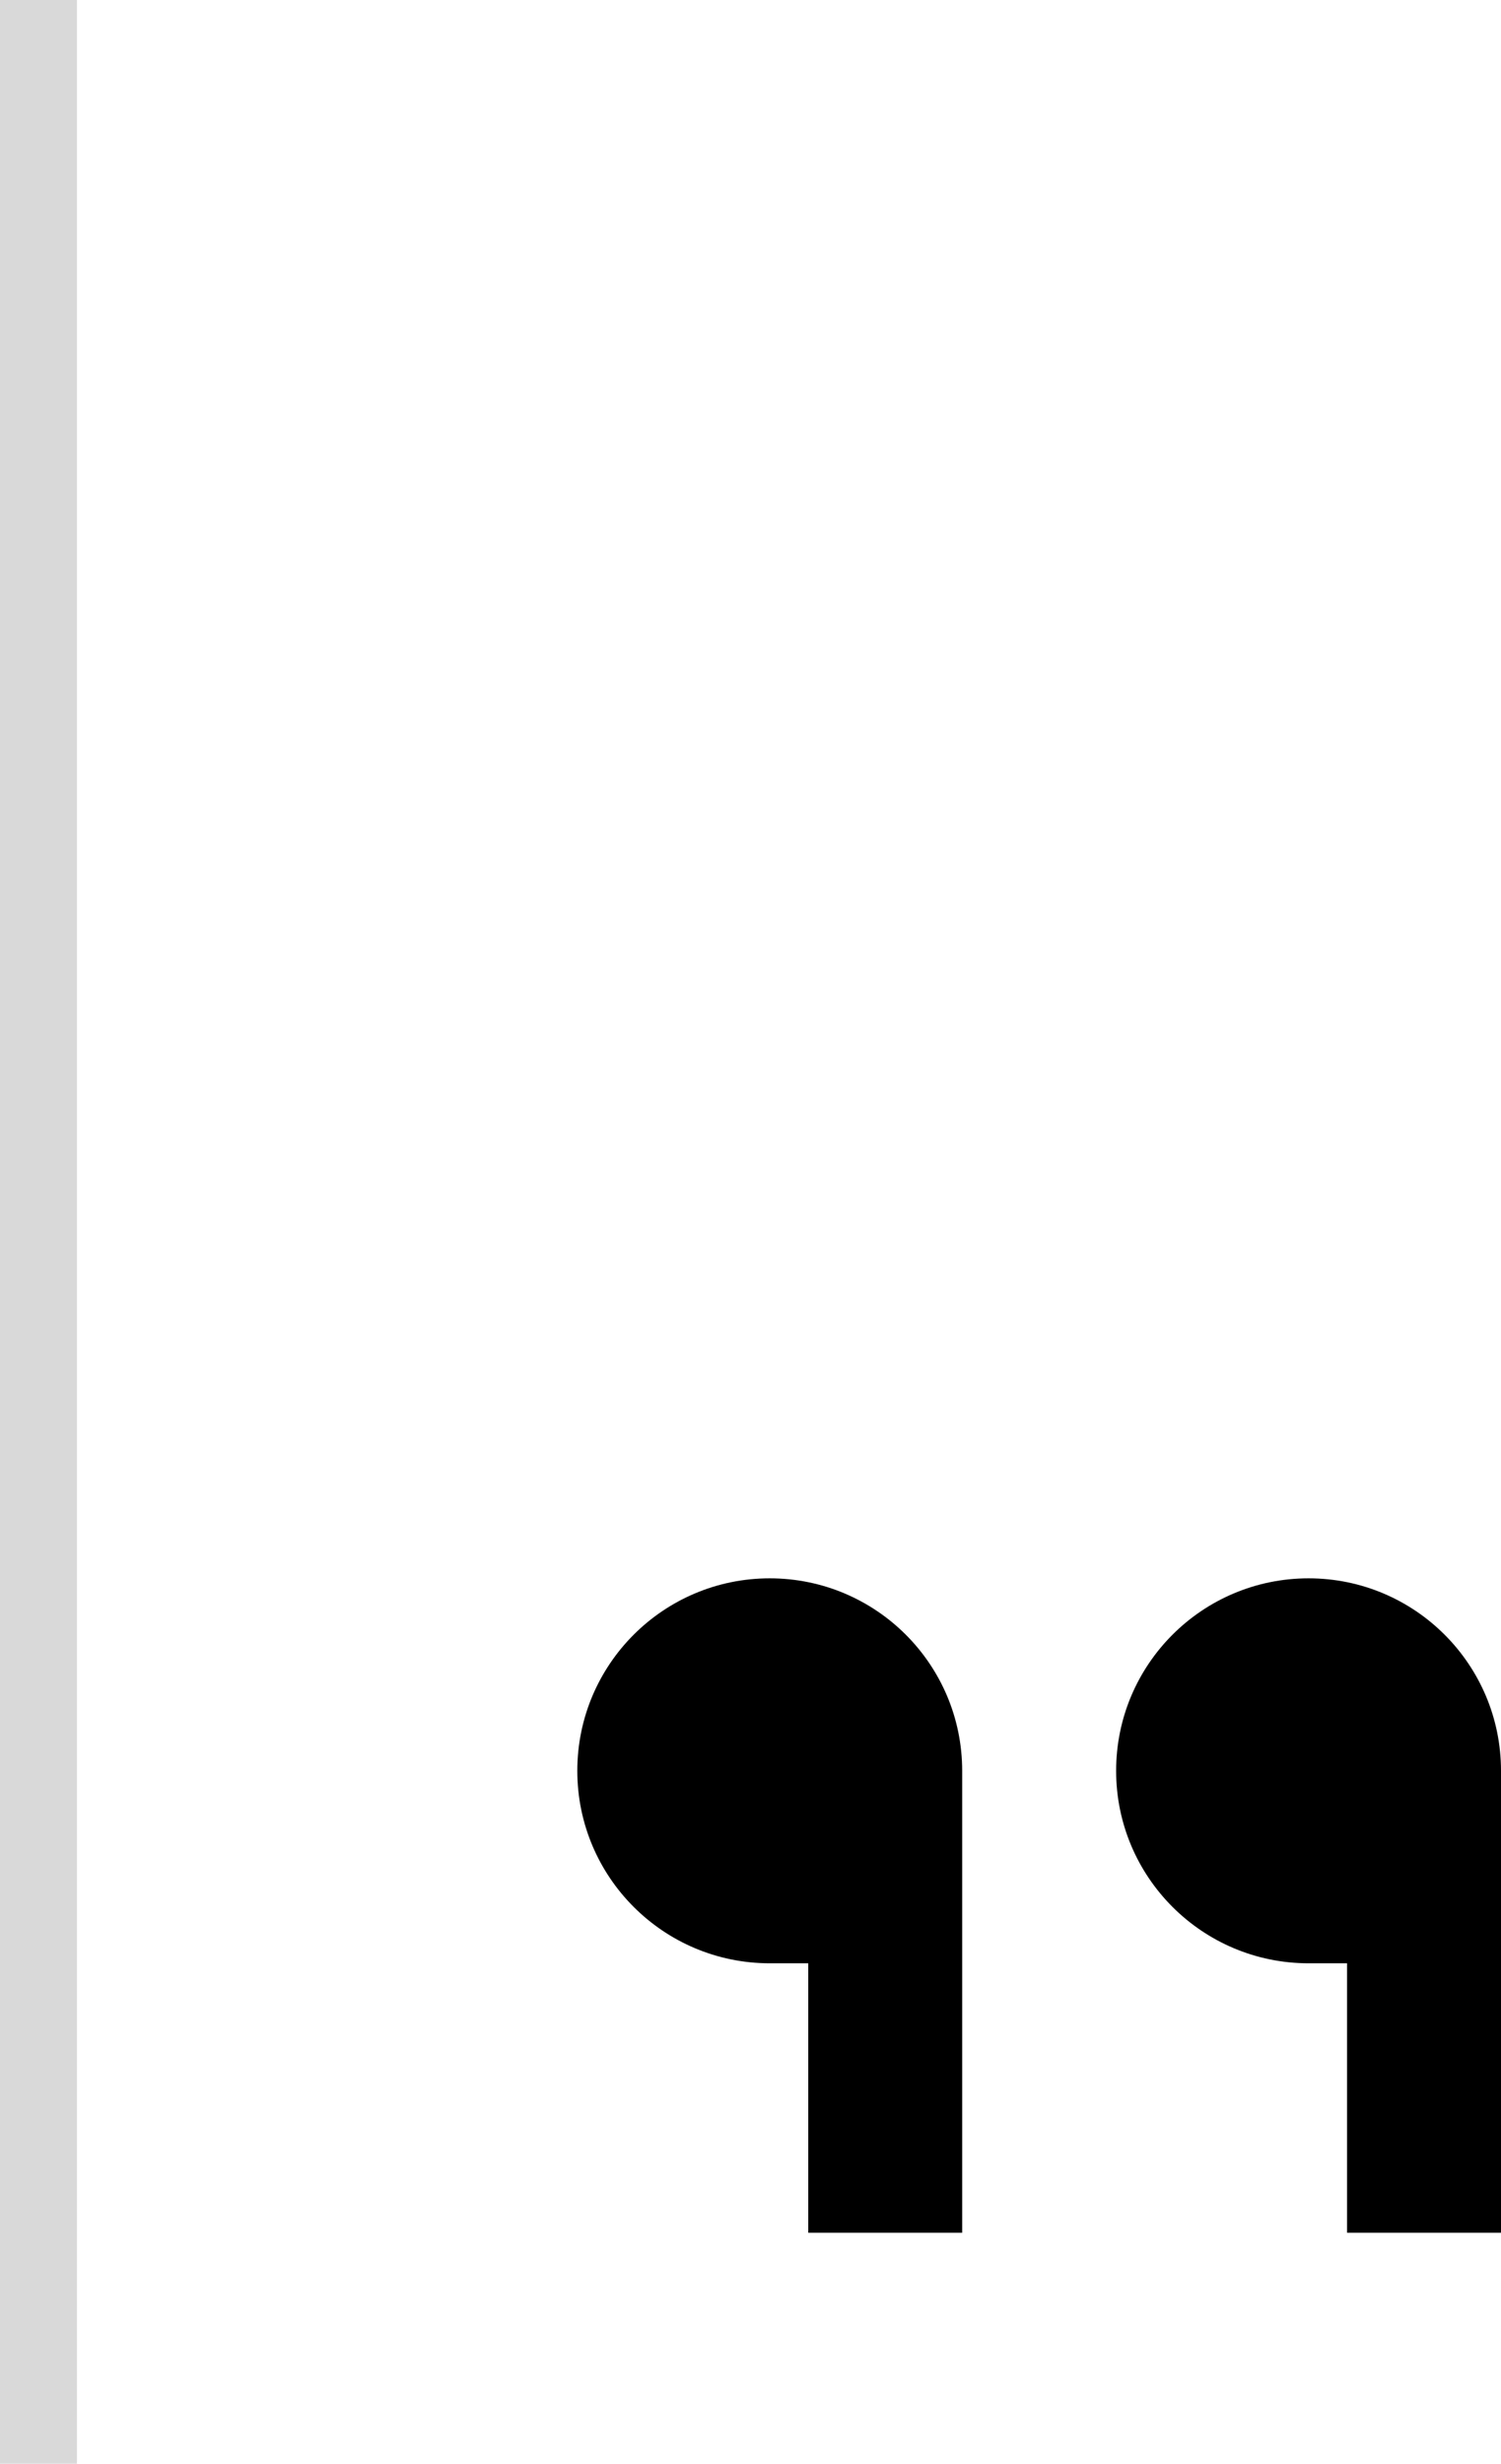 <svg width="39" height="64" viewBox="0 0 39 64" fill="none" xmlns="http://www.w3.org/2000/svg">
<path d="M25 58H21V51H20C17.239 51 15 48.761 15 46C15 43.239 17.239 41 20 41C22.761 41 25 43.239 25 46V58Z" fill="black"/>
<path d="M34 41C36.761 41 39 43.239 39 46V58H35V51H34C31.239 51 29 48.761 29 46C29 43.239 31.239 41 34 41Z" fill="black"/>
<rect width="2" height="64" fill="#D9D9D9"/>
</svg>

